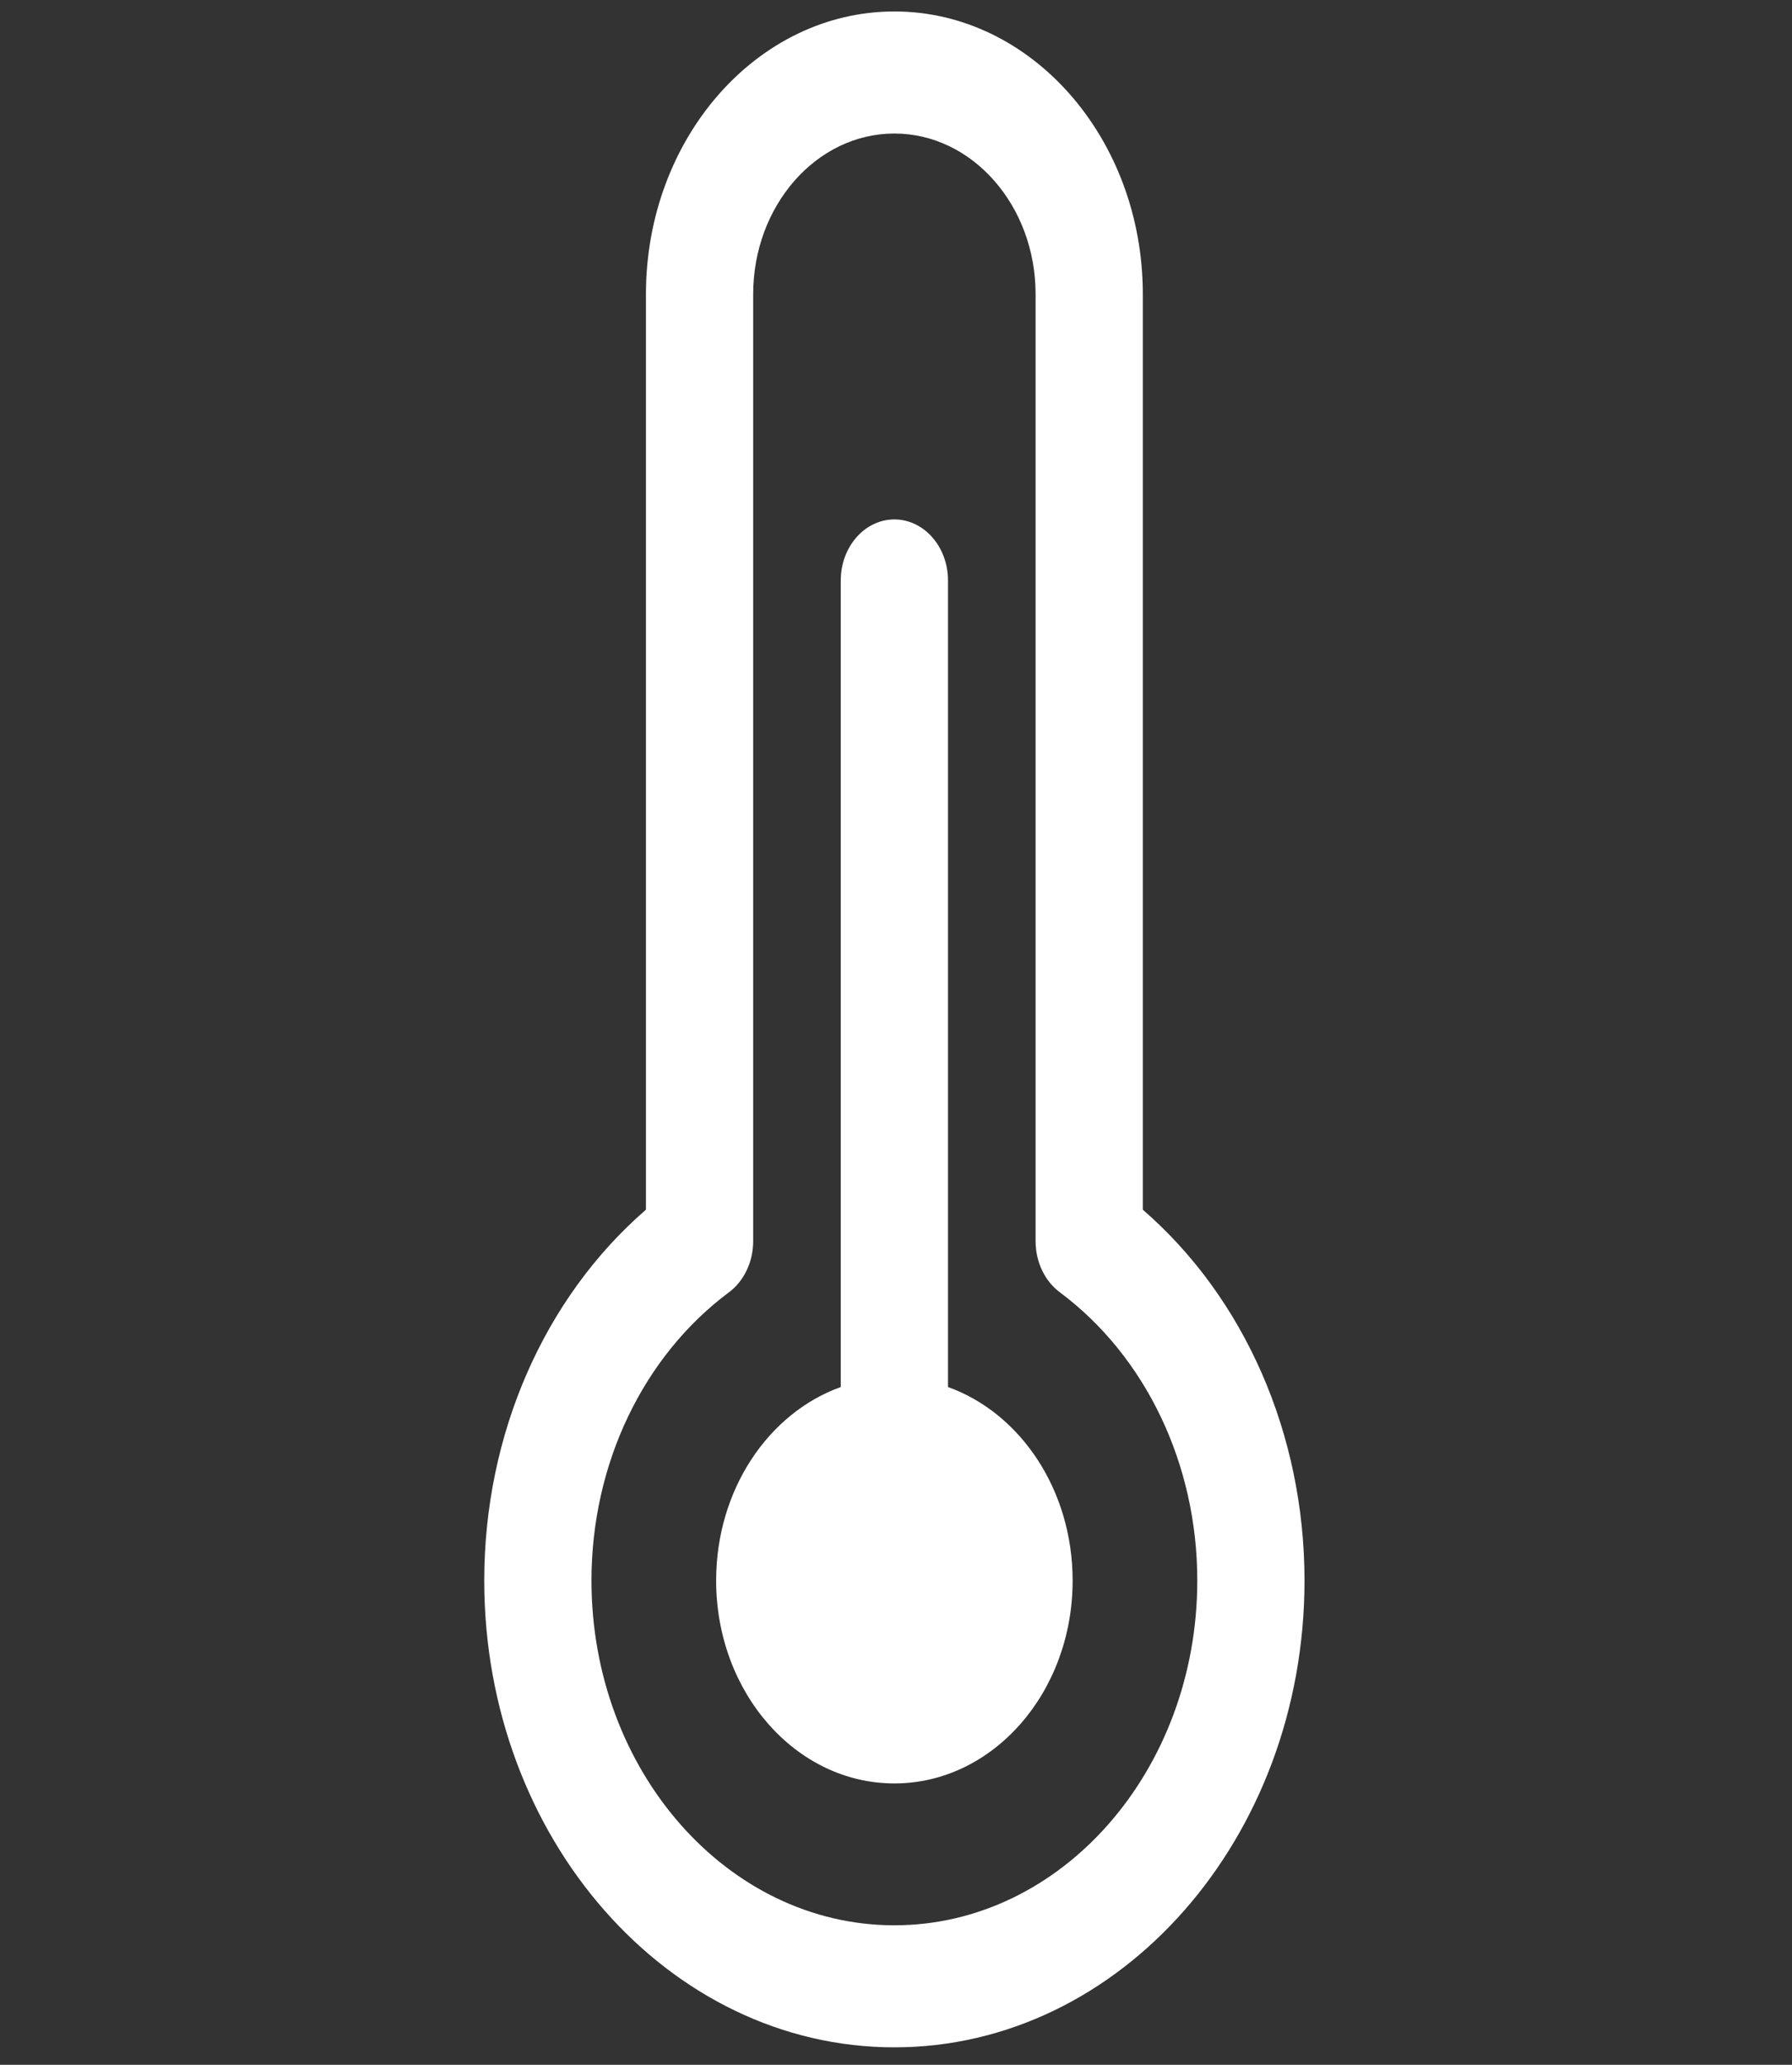 <svg width="79" height="91" viewBox="0 0 79 91" fill="none" xmlns="http://www.w3.org/2000/svg">
<rect x="0" y="0" width="79" height="91" fill="#333333" stroke="none"/>
<g clip-path="url(#clip0)">
<path d="M50.381 53.314V12.966C50.381 6.095 45.467 0.505 39.428 0.505C33.389 0.505 28.476 6.095 28.476 12.966V53.313C23.99 57.202 21.348 63.208 21.348 69.658C21.348 81.002 29.458 90.23 39.428 90.23C49.398 90.23 57.509 81.002 57.509 69.658C57.509 63.209 54.867 57.203 50.381 53.314ZM39.428 84.851C32.065 84.851 26.075 78.035 26.075 69.658C26.075 64.532 28.341 59.782 32.136 56.953C32.802 56.456 33.204 55.61 33.204 54.704V12.966C33.204 9.061 35.996 5.885 39.428 5.885C42.861 5.885 45.654 9.061 45.654 12.966V54.704C45.654 55.611 46.055 56.456 46.722 56.953C50.516 59.783 52.782 64.532 52.782 69.658C52.781 78.035 46.791 84.851 39.428 84.851Z" fill="white"/>
<path d="M41.792 61.129V25.582C41.792 24.097 40.734 22.892 39.428 22.892C38.123 22.892 37.065 24.097 37.065 25.582V61.129C33.88 62.27 31.571 65.655 31.571 69.658C31.571 74.595 35.088 78.599 39.428 78.599C43.769 78.599 47.287 74.595 47.287 69.658C47.286 65.655 44.977 62.269 41.792 61.129Z" fill="white"/>
</g>
<defs>
<clipPath id="clip0">
<rect width="78.856" height="89.725" fill="white" transform="translate(0 0.505)"/>
</clipPath>
</defs>
</svg>
